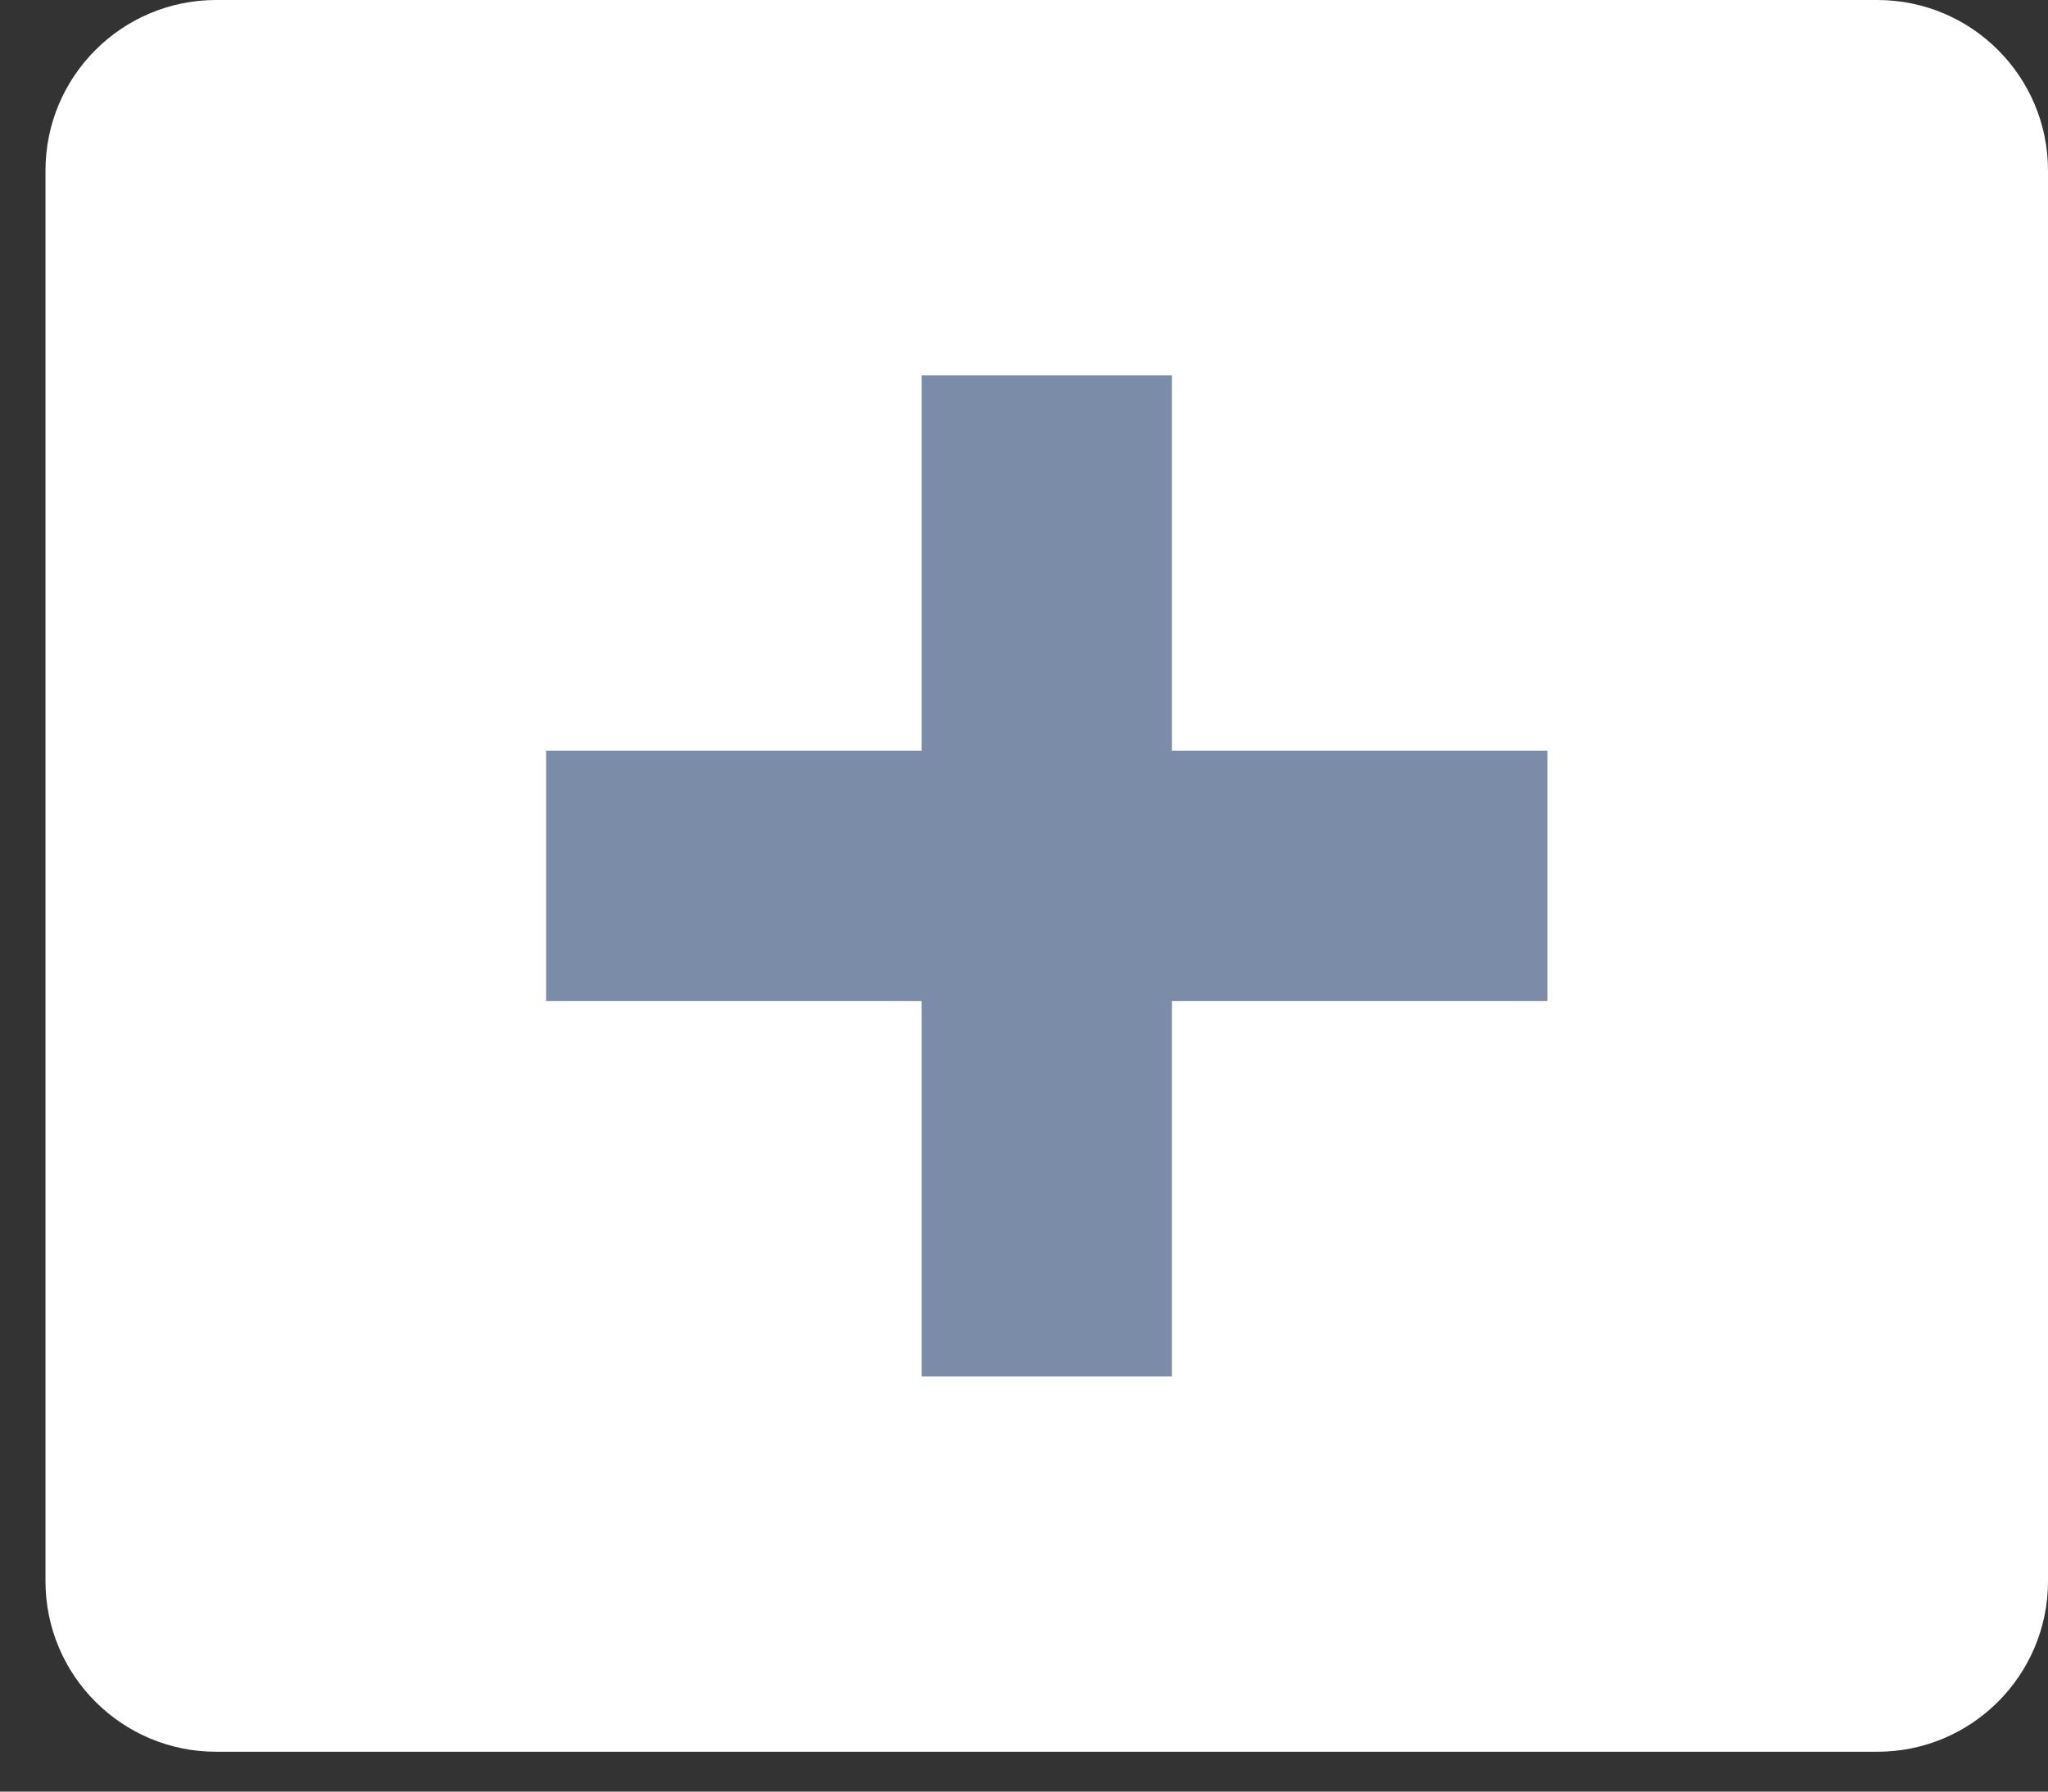 <svg width="24" height="21" viewBox="0 0 24 21" fill="none" xmlns="http://www.w3.org/2000/svg">
<rect x="0" y="0" width="24" height="21" fill="#333333" stroke="none"/>
<path fill-rule="evenodd" clip-rule="evenodd" d="M0.533 2C0.533 0.895 1.429 0 2.533 0H22C23.104 0 24 0.895 24 2V18.533C24 19.638 23.104 20.533 22 20.533H2.533C1.429 20.533 0.533 19.638 0.533 18.533V2Z" fill="white"/>
<path fill-rule="evenodd" clip-rule="evenodd" d="M13.734 4.4H10.8V8.8H6.4V11.733H10.8V16.133H13.734V11.733H18.134V8.8H13.734V4.4Z" fill="#7B8CA8"/>
</svg>
